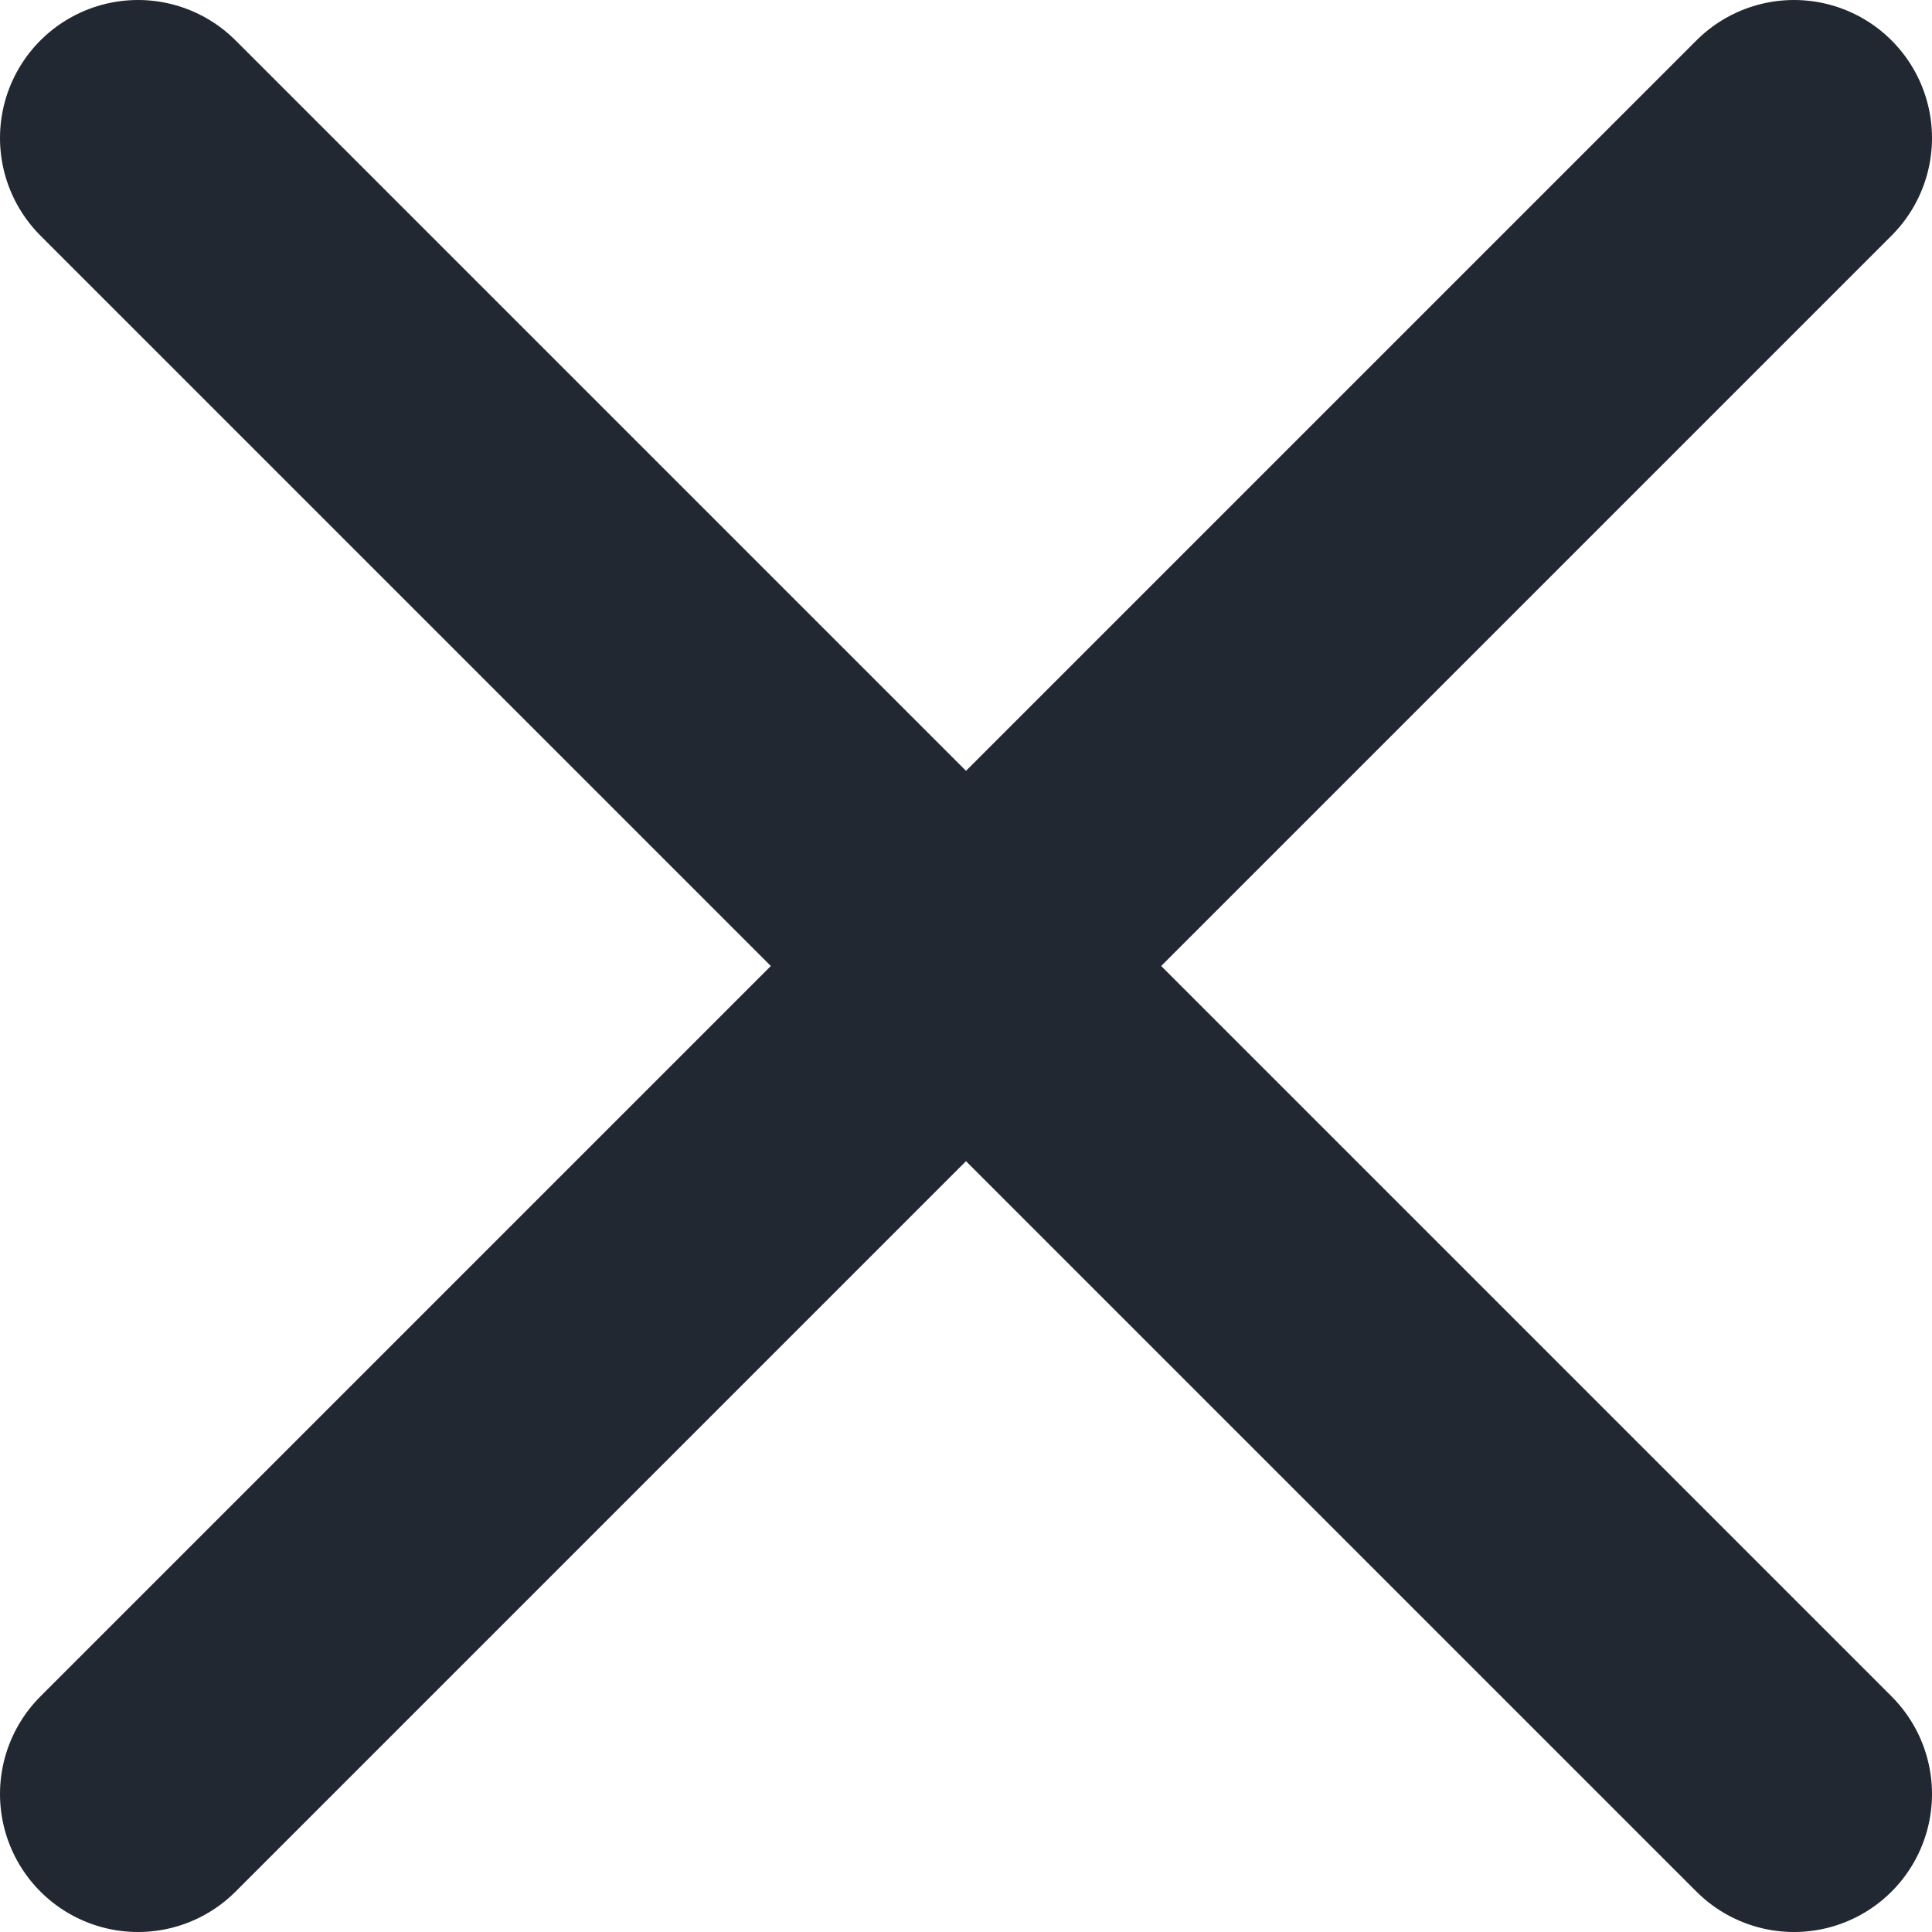 <svg width="14" height="14" viewBox="0 0 14 14" fill="none" xmlns="http://www.w3.org/2000/svg">
<path d="M13 1L1 13" stroke="#222831" stroke-width="2" stroke-linecap="round" stroke-linejoin="round"/>
<path d="M1 1L13 13" stroke="#222831" stroke-width="2" stroke-linecap="round" stroke-linejoin="round"/>
</svg>

